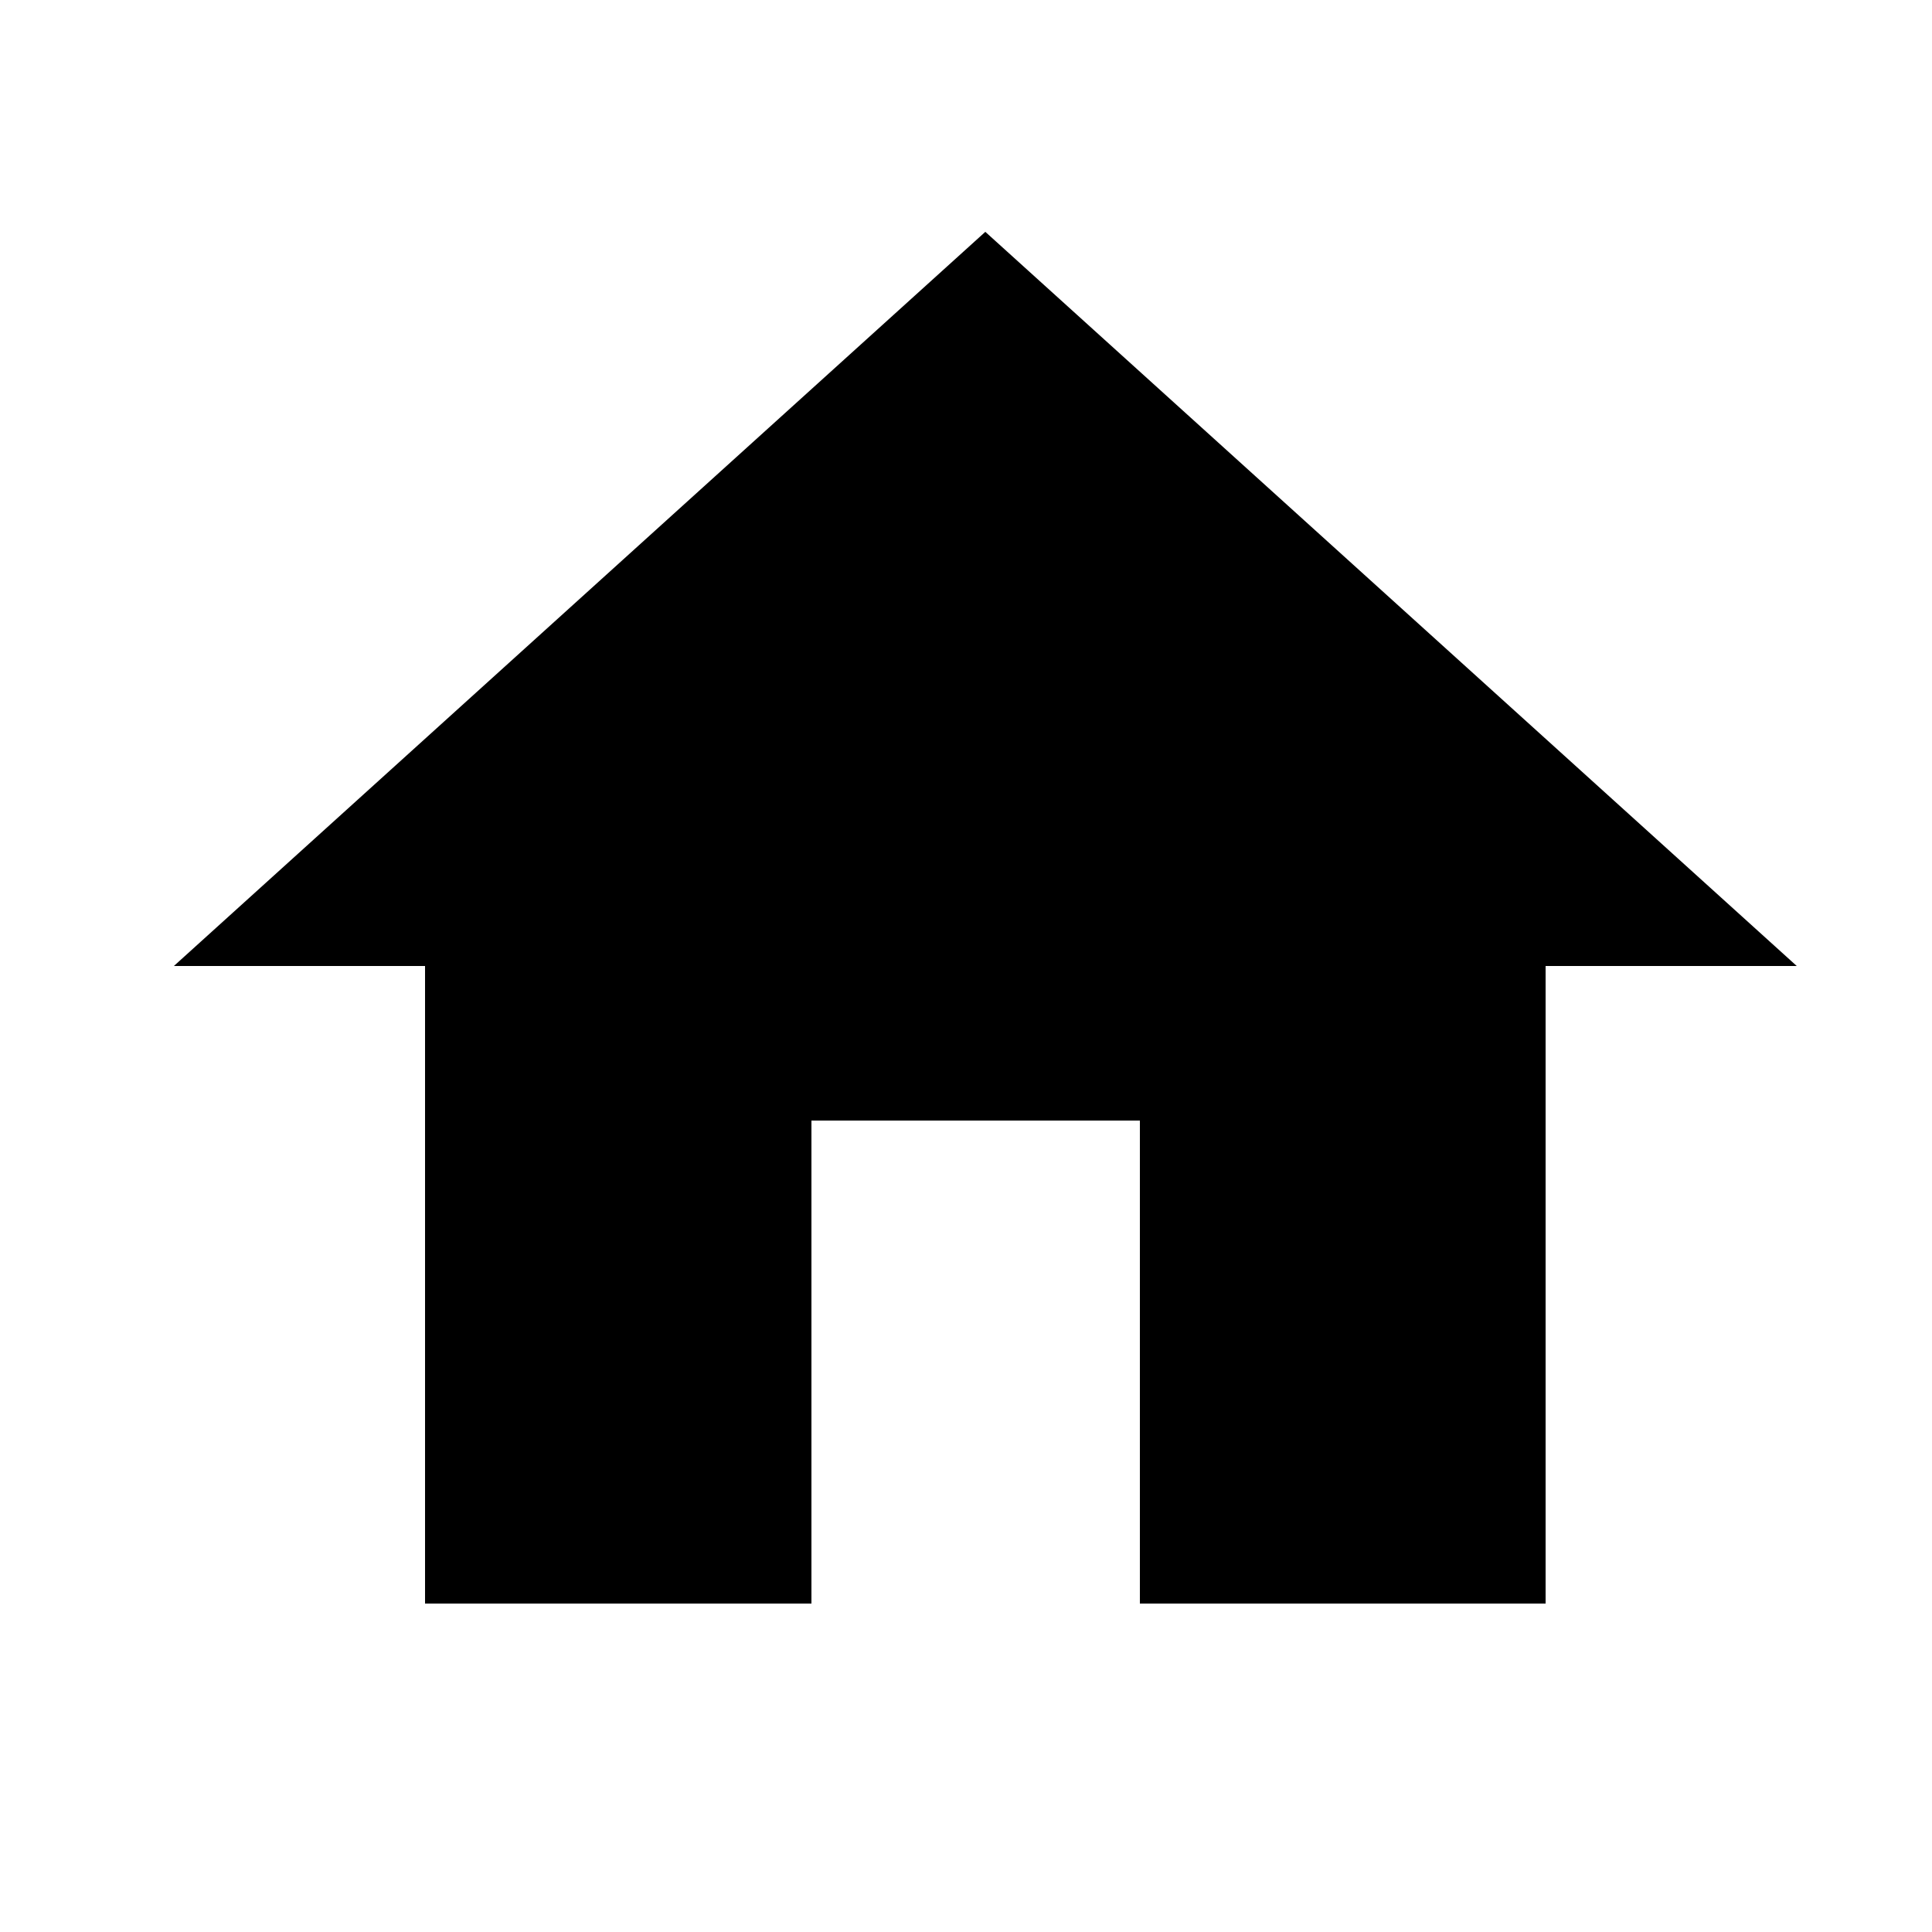 <?xml version="1.0" encoding="utf-8"?>
<!-- (c) 2025 Scot Watson  All Rights Reserved -->
<svg xmlns="http://www.w3.org/2000/svg" fill="#000000" viewBox="0 0 1 1">
  <path d="M 0.42 0.83 v -0.25 h 0.17 v 0.25 h 0.21 v -0.33 h 0.13 l -0.42 -0.38 l -0.42 0.38 h 0.13 v 0.33 z"/>
</svg>